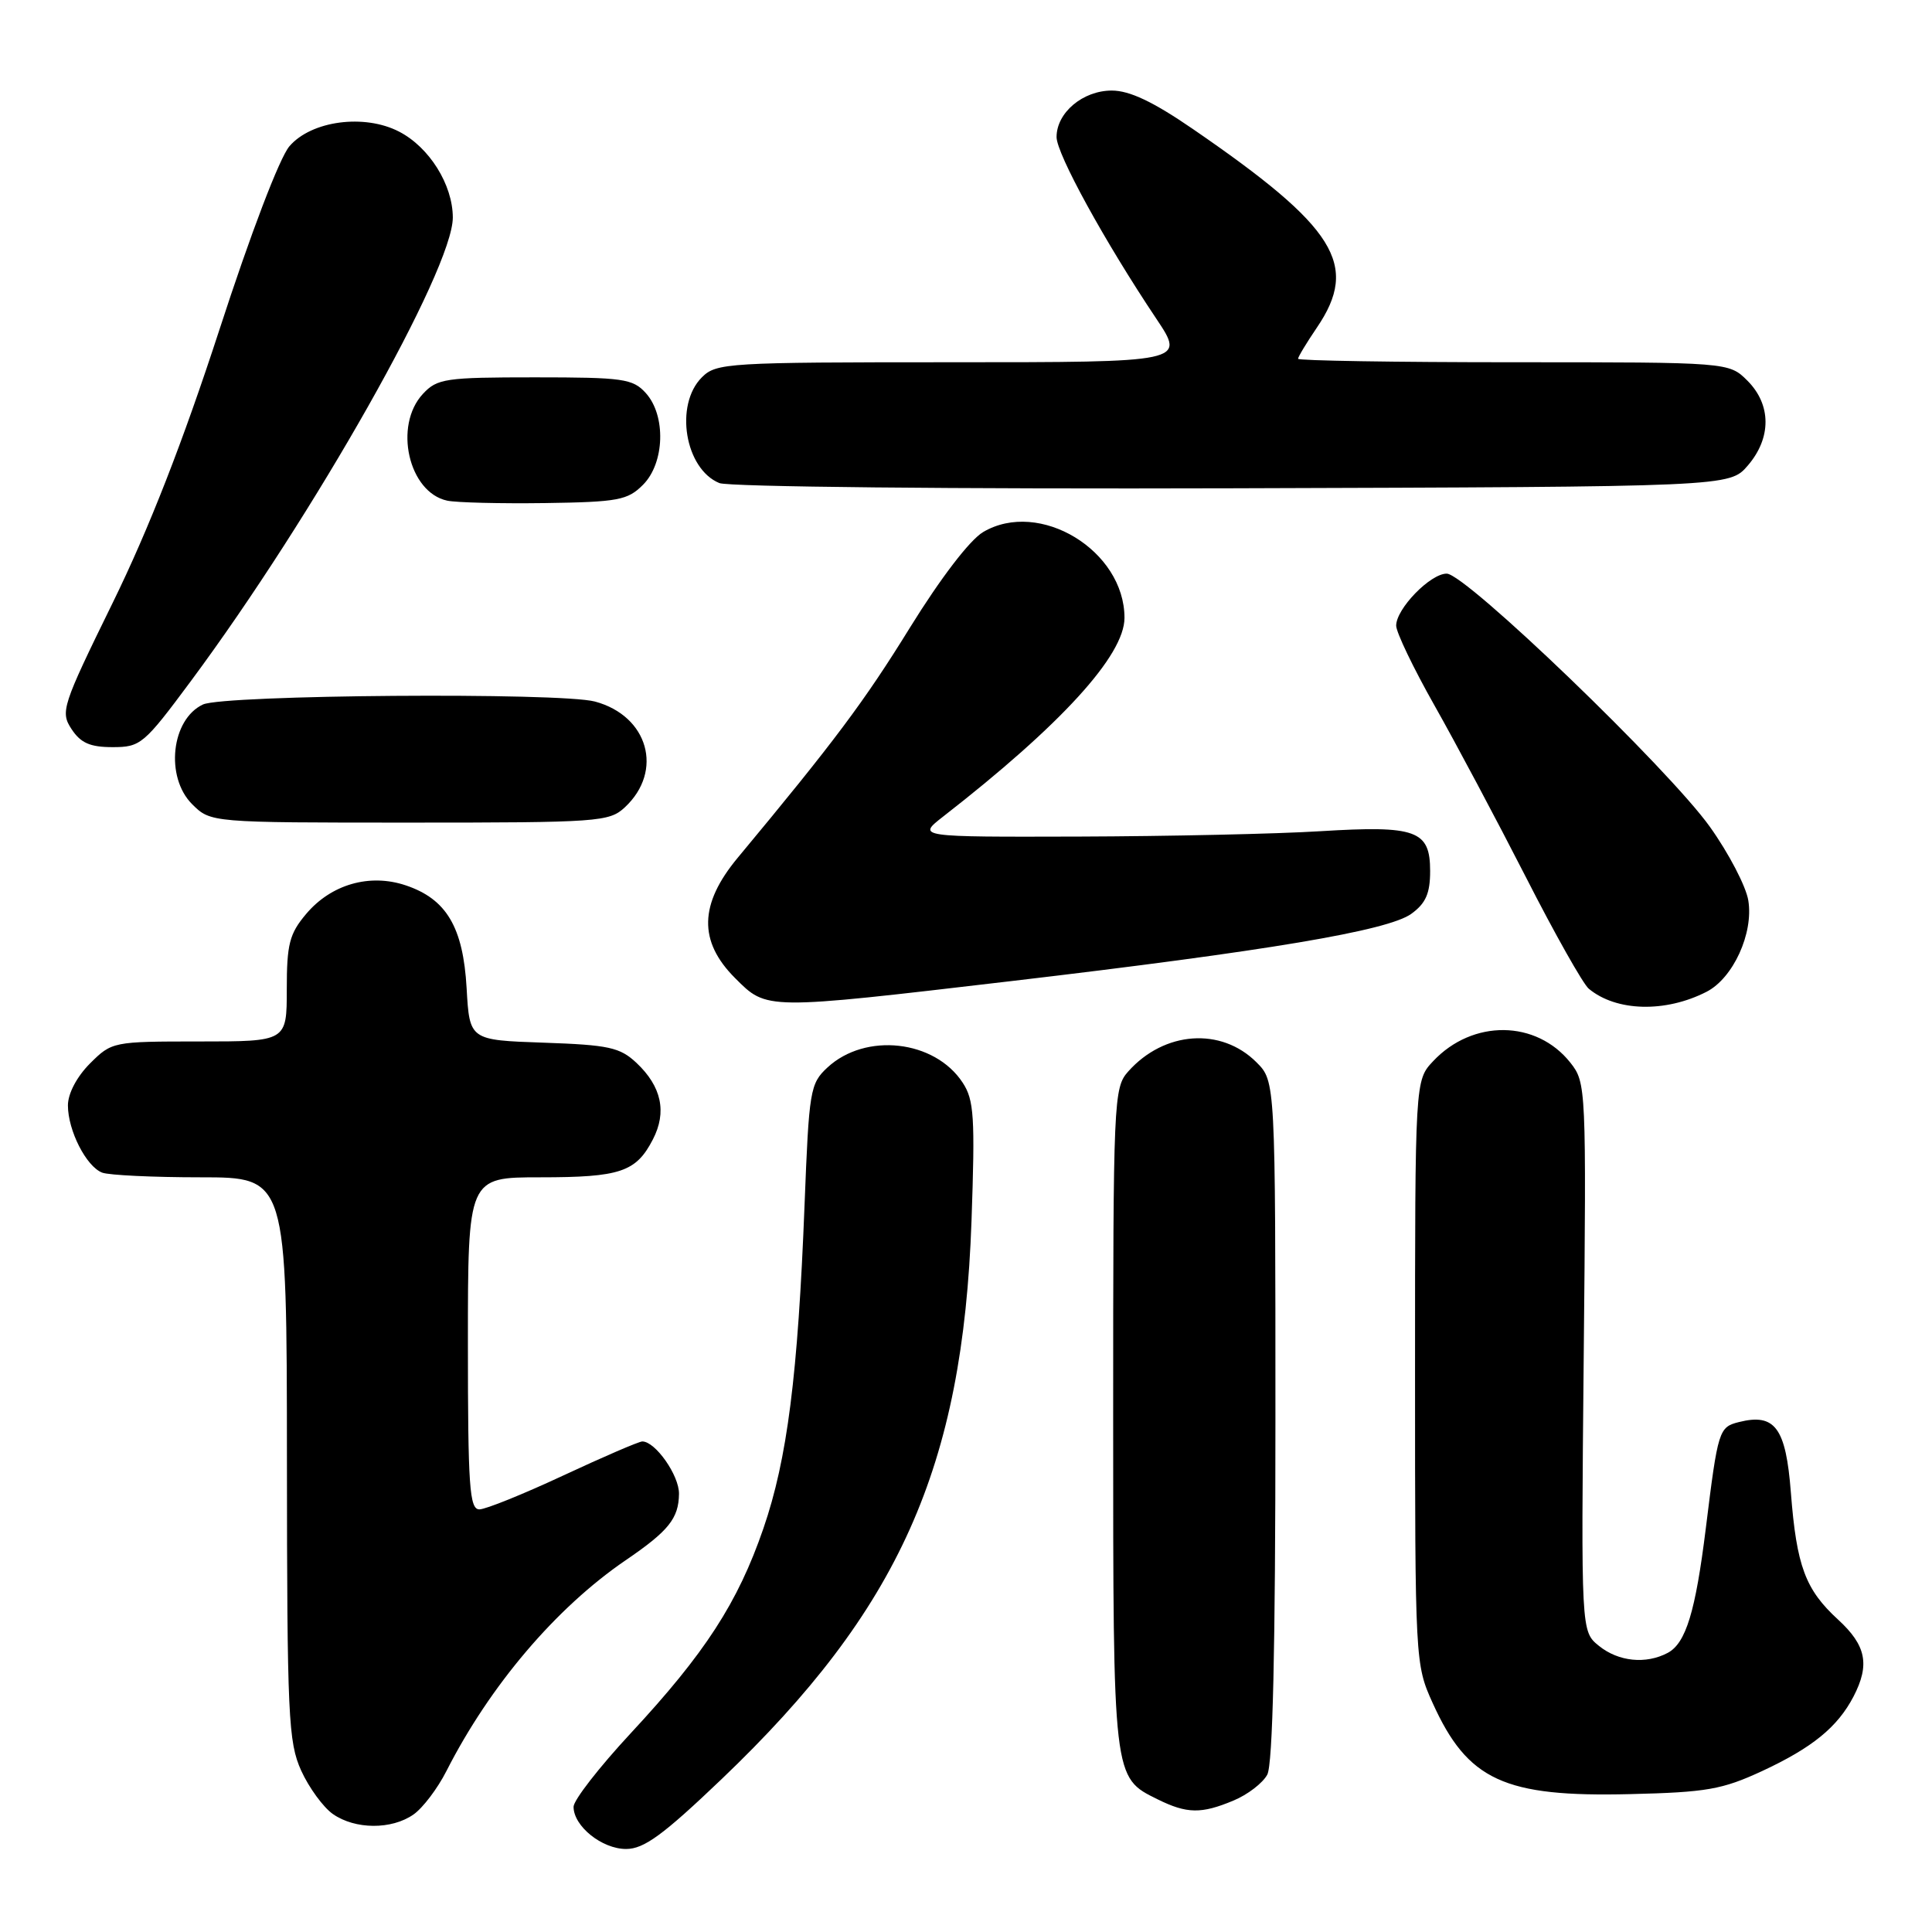 <?xml version="1.0" encoding="UTF-8" standalone="no"?>
<!DOCTYPE svg PUBLIC "-//W3C//DTD SVG 1.1//EN" "http://www.w3.org/Graphics/SVG/1.1/DTD/svg11.dtd" >
<svg xmlns="http://www.w3.org/2000/svg" xmlns:xlink="http://www.w3.org/1999/xlink" version="1.1" viewBox="0 0 256 256">
 <g >
 <path fill="currentColor"
d=" M 95.61 235.75 C 119.15 213.27 127.58 194.46 128.73 161.79 C 129.21 148.02 129.07 145.75 127.56 143.46 C 123.86 137.80 114.69 136.77 109.64 141.45 C 107.34 143.59 107.20 144.45 106.61 159.60 C 105.73 182.25 104.32 193.34 101.15 202.54 C 97.77 212.36 93.43 219.06 83.55 229.69 C 79.40 234.16 76.00 238.53 76.00 239.41 C 76.00 241.98 79.76 245.00 82.96 245.00 C 85.33 245.00 87.86 243.15 95.61 235.75 Z  M 54.79 240.43 C 56.02 239.57 57.98 236.99 59.15 234.68 C 64.92 223.34 73.66 213.06 82.89 206.75 C 88.60 202.86 89.93 201.20 89.97 197.94 C 90.00 195.50 86.84 191.00 85.11 191.00 C 84.66 191.00 79.96 193.03 74.66 195.50 C 69.37 197.97 64.35 200.00 63.52 200.00 C 62.21 200.00 62.00 196.99 62.00 178.00 C 62.00 156.00 62.00 156.00 71.57 156.00 C 82.19 156.00 84.28 155.30 86.51 150.98 C 88.39 147.35 87.66 143.97 84.34 140.84 C 82.14 138.78 80.69 138.46 72.03 138.16 C 62.22 137.82 62.22 137.82 61.83 130.94 C 61.37 122.85 59.16 119.12 53.75 117.31 C 48.97 115.71 43.87 117.18 40.56 121.11 C 38.35 123.73 38.00 125.10 38.00 131.08 C 38.00 138.00 38.00 138.00 26.42 138.00 C 14.96 138.00 14.82 138.03 11.92 140.92 C 10.18 142.67 9.00 144.90 9.00 146.47 C 9.00 149.80 11.43 154.57 13.54 155.38 C 14.44 155.72 20.30 156.00 26.58 156.00 C 38.00 156.00 38.00 156.00 38.02 193.25 C 38.04 227.47 38.20 230.83 39.91 234.62 C 40.94 236.88 42.83 239.47 44.11 240.37 C 47.06 242.43 51.89 242.46 54.79 240.43 Z  M 163.45 238.58 C 165.31 237.81 167.33 236.26 167.92 235.15 C 168.65 233.79 169.00 218.47 169.00 188.20 C 169.00 143.27 169.00 143.27 166.49 140.76 C 161.81 136.08 154.27 136.62 149.50 141.97 C 147.56 144.14 147.50 145.62 147.50 187.95 C 147.50 235.84 147.46 235.49 153.39 238.42 C 157.28 240.34 159.18 240.37 163.45 238.58 Z  M 233.50 234.67 C 240.14 231.58 243.48 228.86 245.60 224.80 C 247.79 220.58 247.28 218.03 243.57 214.62 C 239.21 210.63 238.06 207.53 237.30 197.77 C 236.64 189.19 235.20 187.23 230.42 188.43 C 227.76 189.10 227.64 189.47 226.03 202.50 C 224.66 213.56 223.39 217.72 220.99 219.01 C 218.10 220.55 214.45 220.18 211.86 218.08 C 209.50 216.17 209.50 216.17 209.85 179.83 C 210.20 144.07 210.17 143.46 208.09 140.82 C 203.59 135.13 195.13 135.04 189.90 140.61 C 187.50 143.16 187.50 143.16 187.50 181.83 C 187.50 220.19 187.52 220.54 189.83 225.65 C 194.47 235.91 199.30 238.14 216.00 237.73 C 226.14 237.49 228.21 237.12 233.50 234.67 Z  M 226.12 131.42 C 229.64 129.62 232.37 123.68 231.66 119.32 C 231.36 117.45 229.07 113.06 226.58 109.57 C 221.10 101.88 194.22 76.02 191.70 76.01 C 189.53 76.00 185.00 80.66 185.00 82.90 C 185.00 83.78 187.29 88.55 190.09 93.50 C 192.89 98.45 198.32 108.66 202.17 116.19 C 206.01 123.73 209.77 130.39 210.52 131.01 C 214.16 134.04 220.67 134.21 226.12 131.42 Z  M 134.00 130.00 C 167.91 126.01 183.89 123.33 187.00 121.09 C 188.92 119.70 189.50 118.39 189.50 115.42 C 189.50 110.02 187.68 109.36 174.94 110.14 C 169.20 110.50 154.82 110.81 143.00 110.85 C 121.50 110.91 121.50 110.91 124.97 108.20 C 140.60 96.04 149.00 86.84 149.00 81.87 C 149.00 72.94 137.72 66.10 130.27 70.50 C 128.50 71.55 124.65 76.58 120.58 83.15 C 114.54 92.93 110.54 98.28 97.75 113.66 C 92.64 119.81 92.53 124.73 97.40 129.60 C 101.65 133.85 101.25 133.84 134.00 130.00 Z  M 82.80 106.97 C 87.96 102.16 85.90 94.86 78.84 92.96 C 74.24 91.72 29.64 92.06 26.89 93.35 C 22.69 95.32 21.86 102.95 25.45 106.55 C 27.91 109.00 27.91 109.00 54.27 109.00 C 79.36 109.00 80.73 108.90 82.80 106.97 Z  M 25.29 90.25 C 41.60 68.27 60.00 35.70 60.00 28.82 C 59.99 24.47 56.89 19.51 52.88 17.44 C 48.28 15.06 41.26 15.99 38.35 19.38 C 37.05 20.89 33.20 30.98 29.06 43.73 C 24.22 58.58 19.74 70.06 14.94 79.86 C 8.21 93.59 7.98 94.32 9.48 96.61 C 10.69 98.45 11.94 99.00 14.92 99.00 C 18.63 99.00 19.07 98.63 25.29 90.25 Z  M 85.20 64.24 C 88.08 61.36 88.27 55.06 85.57 52.08 C 83.85 50.18 82.58 50.00 70.88 50.00 C 59.00 50.00 57.93 50.16 56.04 52.19 C 52.12 56.40 54.14 65.25 59.26 66.34 C 60.49 66.60 66.33 66.74 72.22 66.66 C 81.91 66.52 83.17 66.28 85.20 64.24 Z  M 231.59 61.69 C 234.74 58.03 234.72 53.63 231.55 50.45 C 229.09 48.00 229.09 48.00 200.55 48.00 C 184.85 48.00 172.00 47.79 172.00 47.54 C 172.00 47.29 173.12 45.43 174.50 43.40 C 180.14 35.09 177.04 30.13 158.07 17.10 C 152.80 13.48 149.68 12.00 147.32 12.00 C 143.48 12.00 140.00 14.93 140.00 18.16 C 140.00 20.39 146.42 32.08 153.23 42.25 C 157.07 48.00 157.07 48.00 126.04 48.00 C 96.33 48.00 94.91 48.09 93.00 50.00 C 89.35 53.65 90.75 62.14 95.32 64.01 C 96.54 64.51 126.37 64.81 163.34 64.70 C 229.17 64.50 229.17 64.50 231.59 61.69 Z "/>
</g>
</svg>